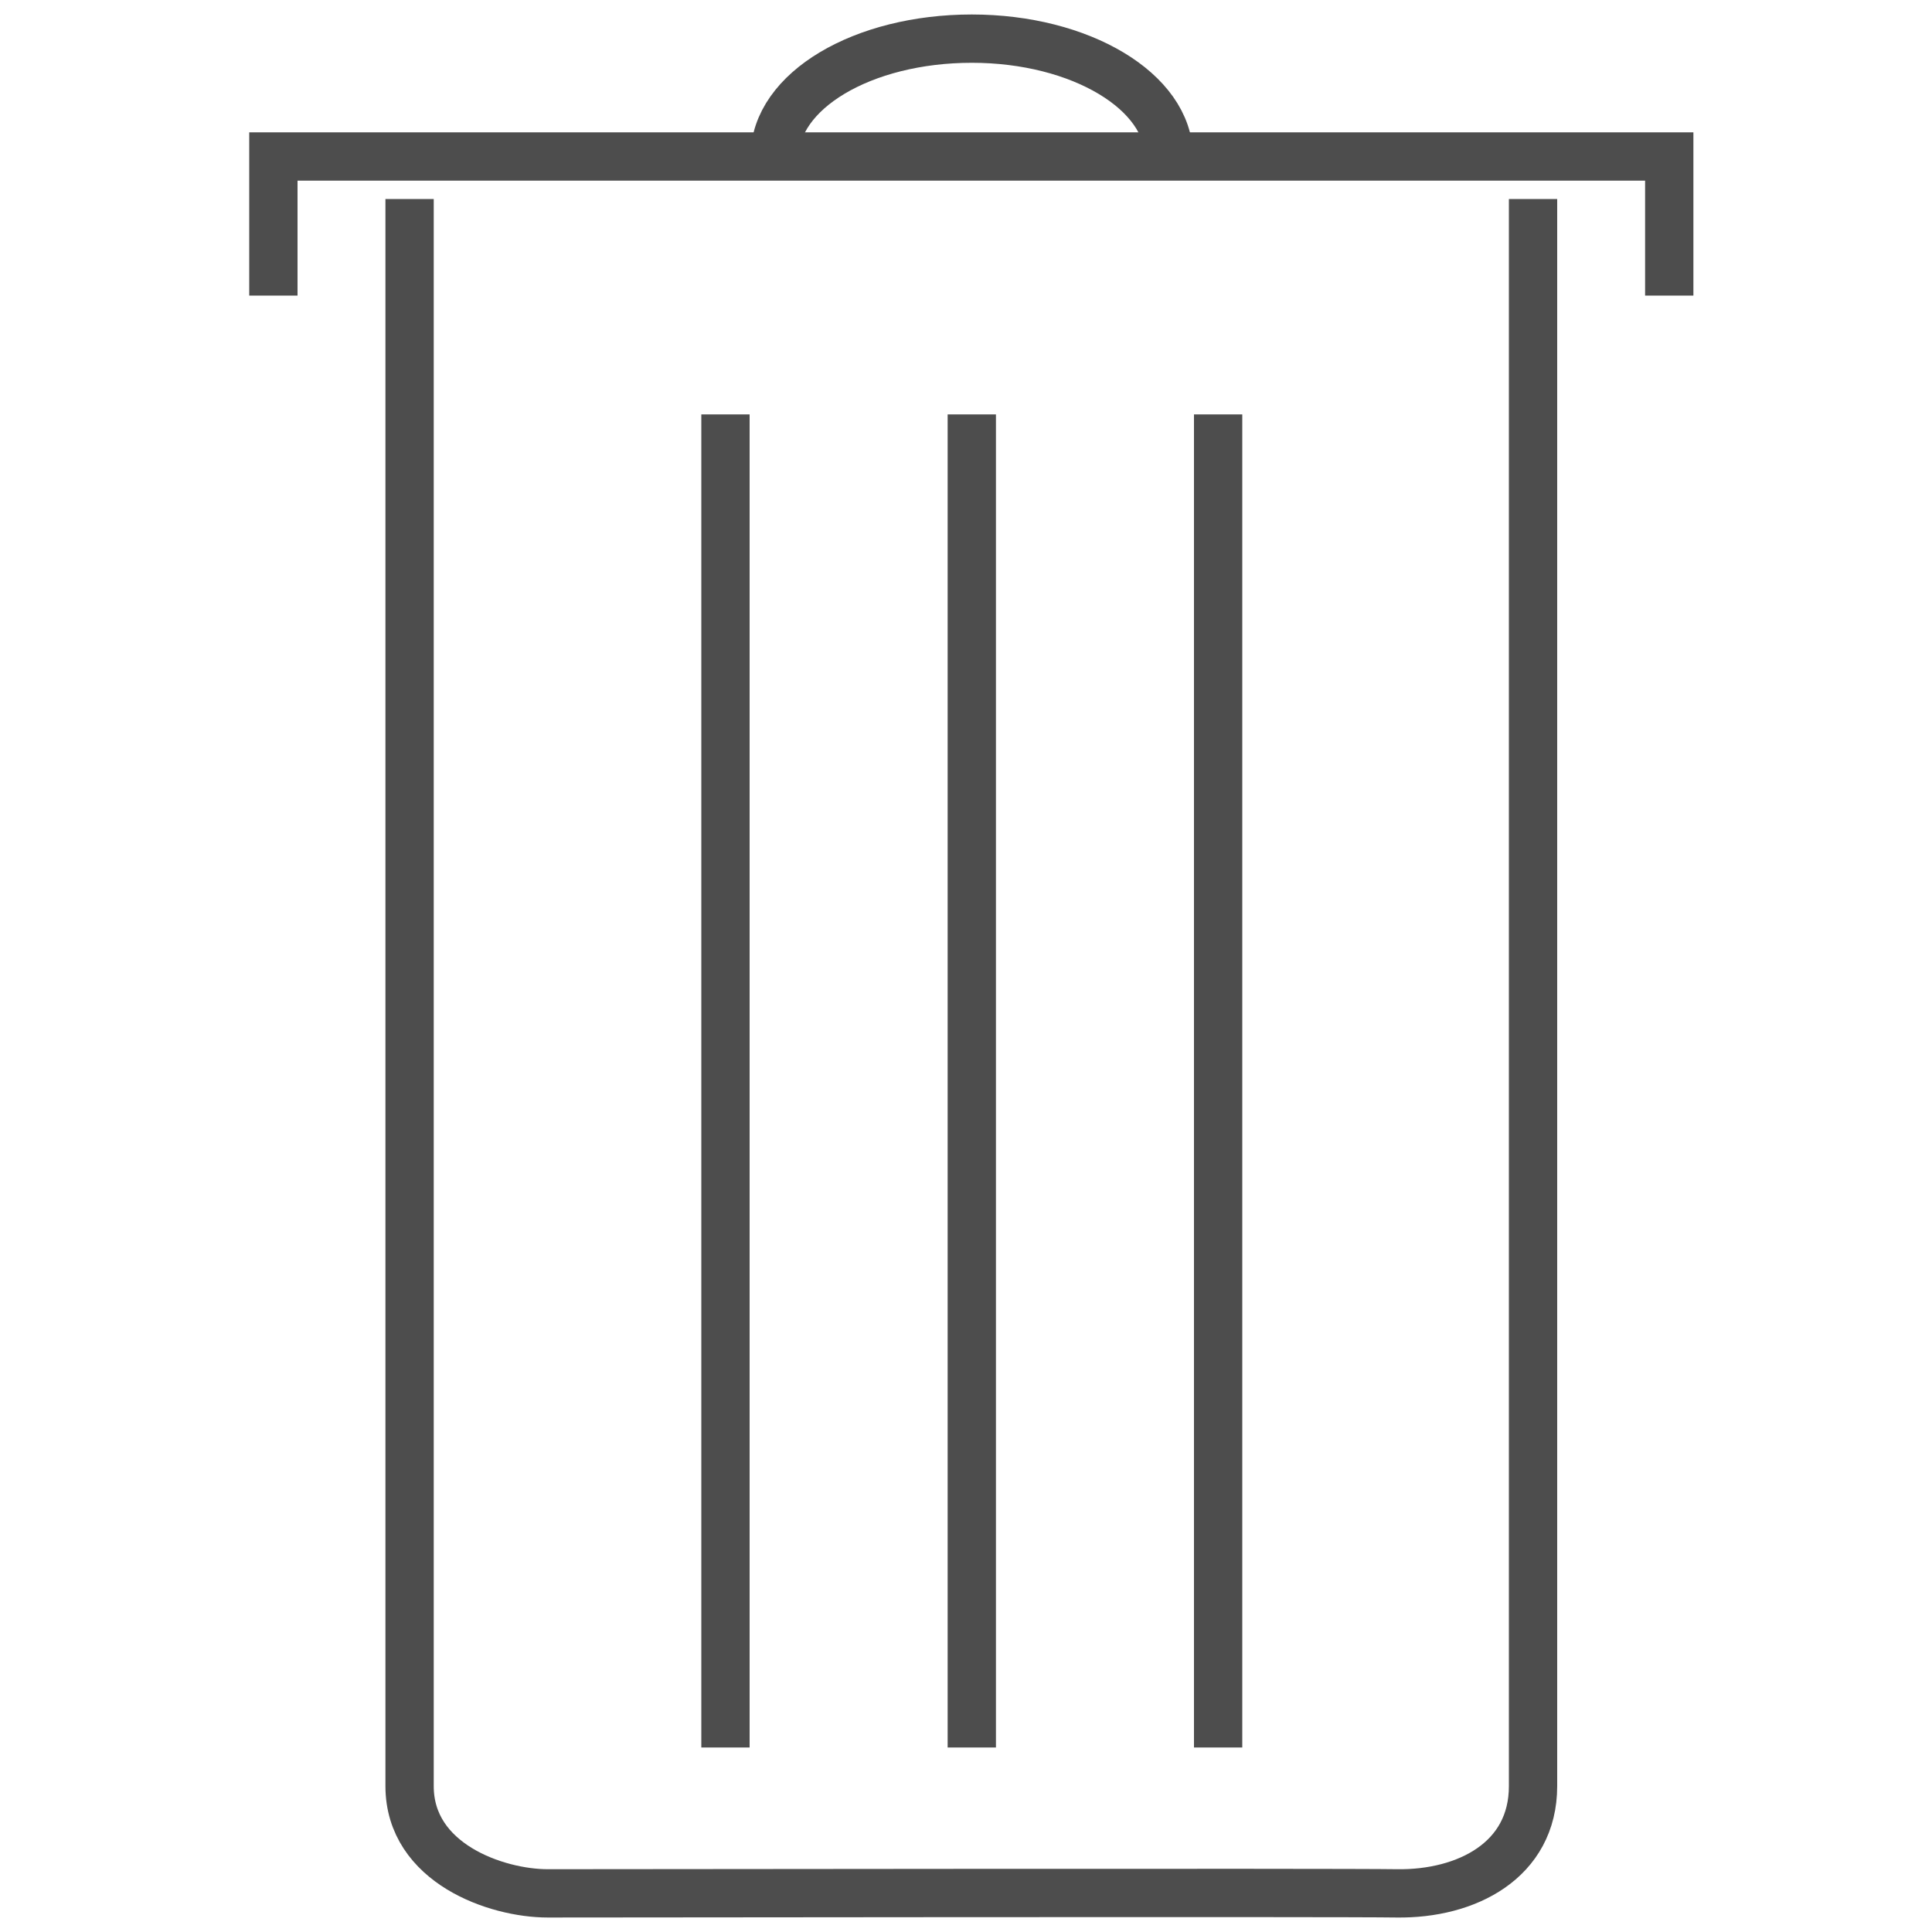 <?xml version="1.0" encoding="utf-8"?>
<!-- Generator: Adobe Illustrator 19.0.0, SVG Export Plug-In . SVG Version: 6.00 Build 0)  -->
<svg version="1.1" id="Layer_1" xmlns="http://www.w3.org/2000/svg" xmlns:xlink="http://www.w3.org/1999/xlink" x="0px" y="0px"
	 viewBox="0 0 200 200" style="enable-background:new 0 0 200 200;" xml:space="preserve">
<style type="text/css">
	.st0{opacity:0.7;}
	.st1{fill:none;stroke:#010101;stroke-width:5;stroke-miterlimit:10;}
</style>
<g class="st0">
	<path id="XMLID_6_" class="st1" d="M42.4,20.6v164.3c0,8,9,11.1,14.3,11.1c5.3,0,82.1-0.1,87.9,0c7.2,0.1,14.1-3.4,14.1-11.1
		c0-10.2,0-164.3,0-164.3"/>
	<polyline id="XMLID_5_" class="st1" points="28.3,30.6 28.3,16.2 172.8,16.2 172.8,30.6 	"/>
	<path id="XMLID_4_" class="st1" d="M80.2,16.2c0-6.8,9.1-12.2,20.4-12.2c11.3,0,20.4,5.5,20.4,12.2"/>
	<line id="XMLID_3_" class="st1" x1="100.6" y1="180.9" x2="100.6" y2="42.9"/>
	<line id="XMLID_2_" class="st1" x1="75.1" y1="180.9" x2="75.1" y2="42.9"/>
	<line id="XMLID_1_" class="st1" x1="126.1" y1="180.9" x2="126.1" y2="42.9"/>
</g>
</svg>
